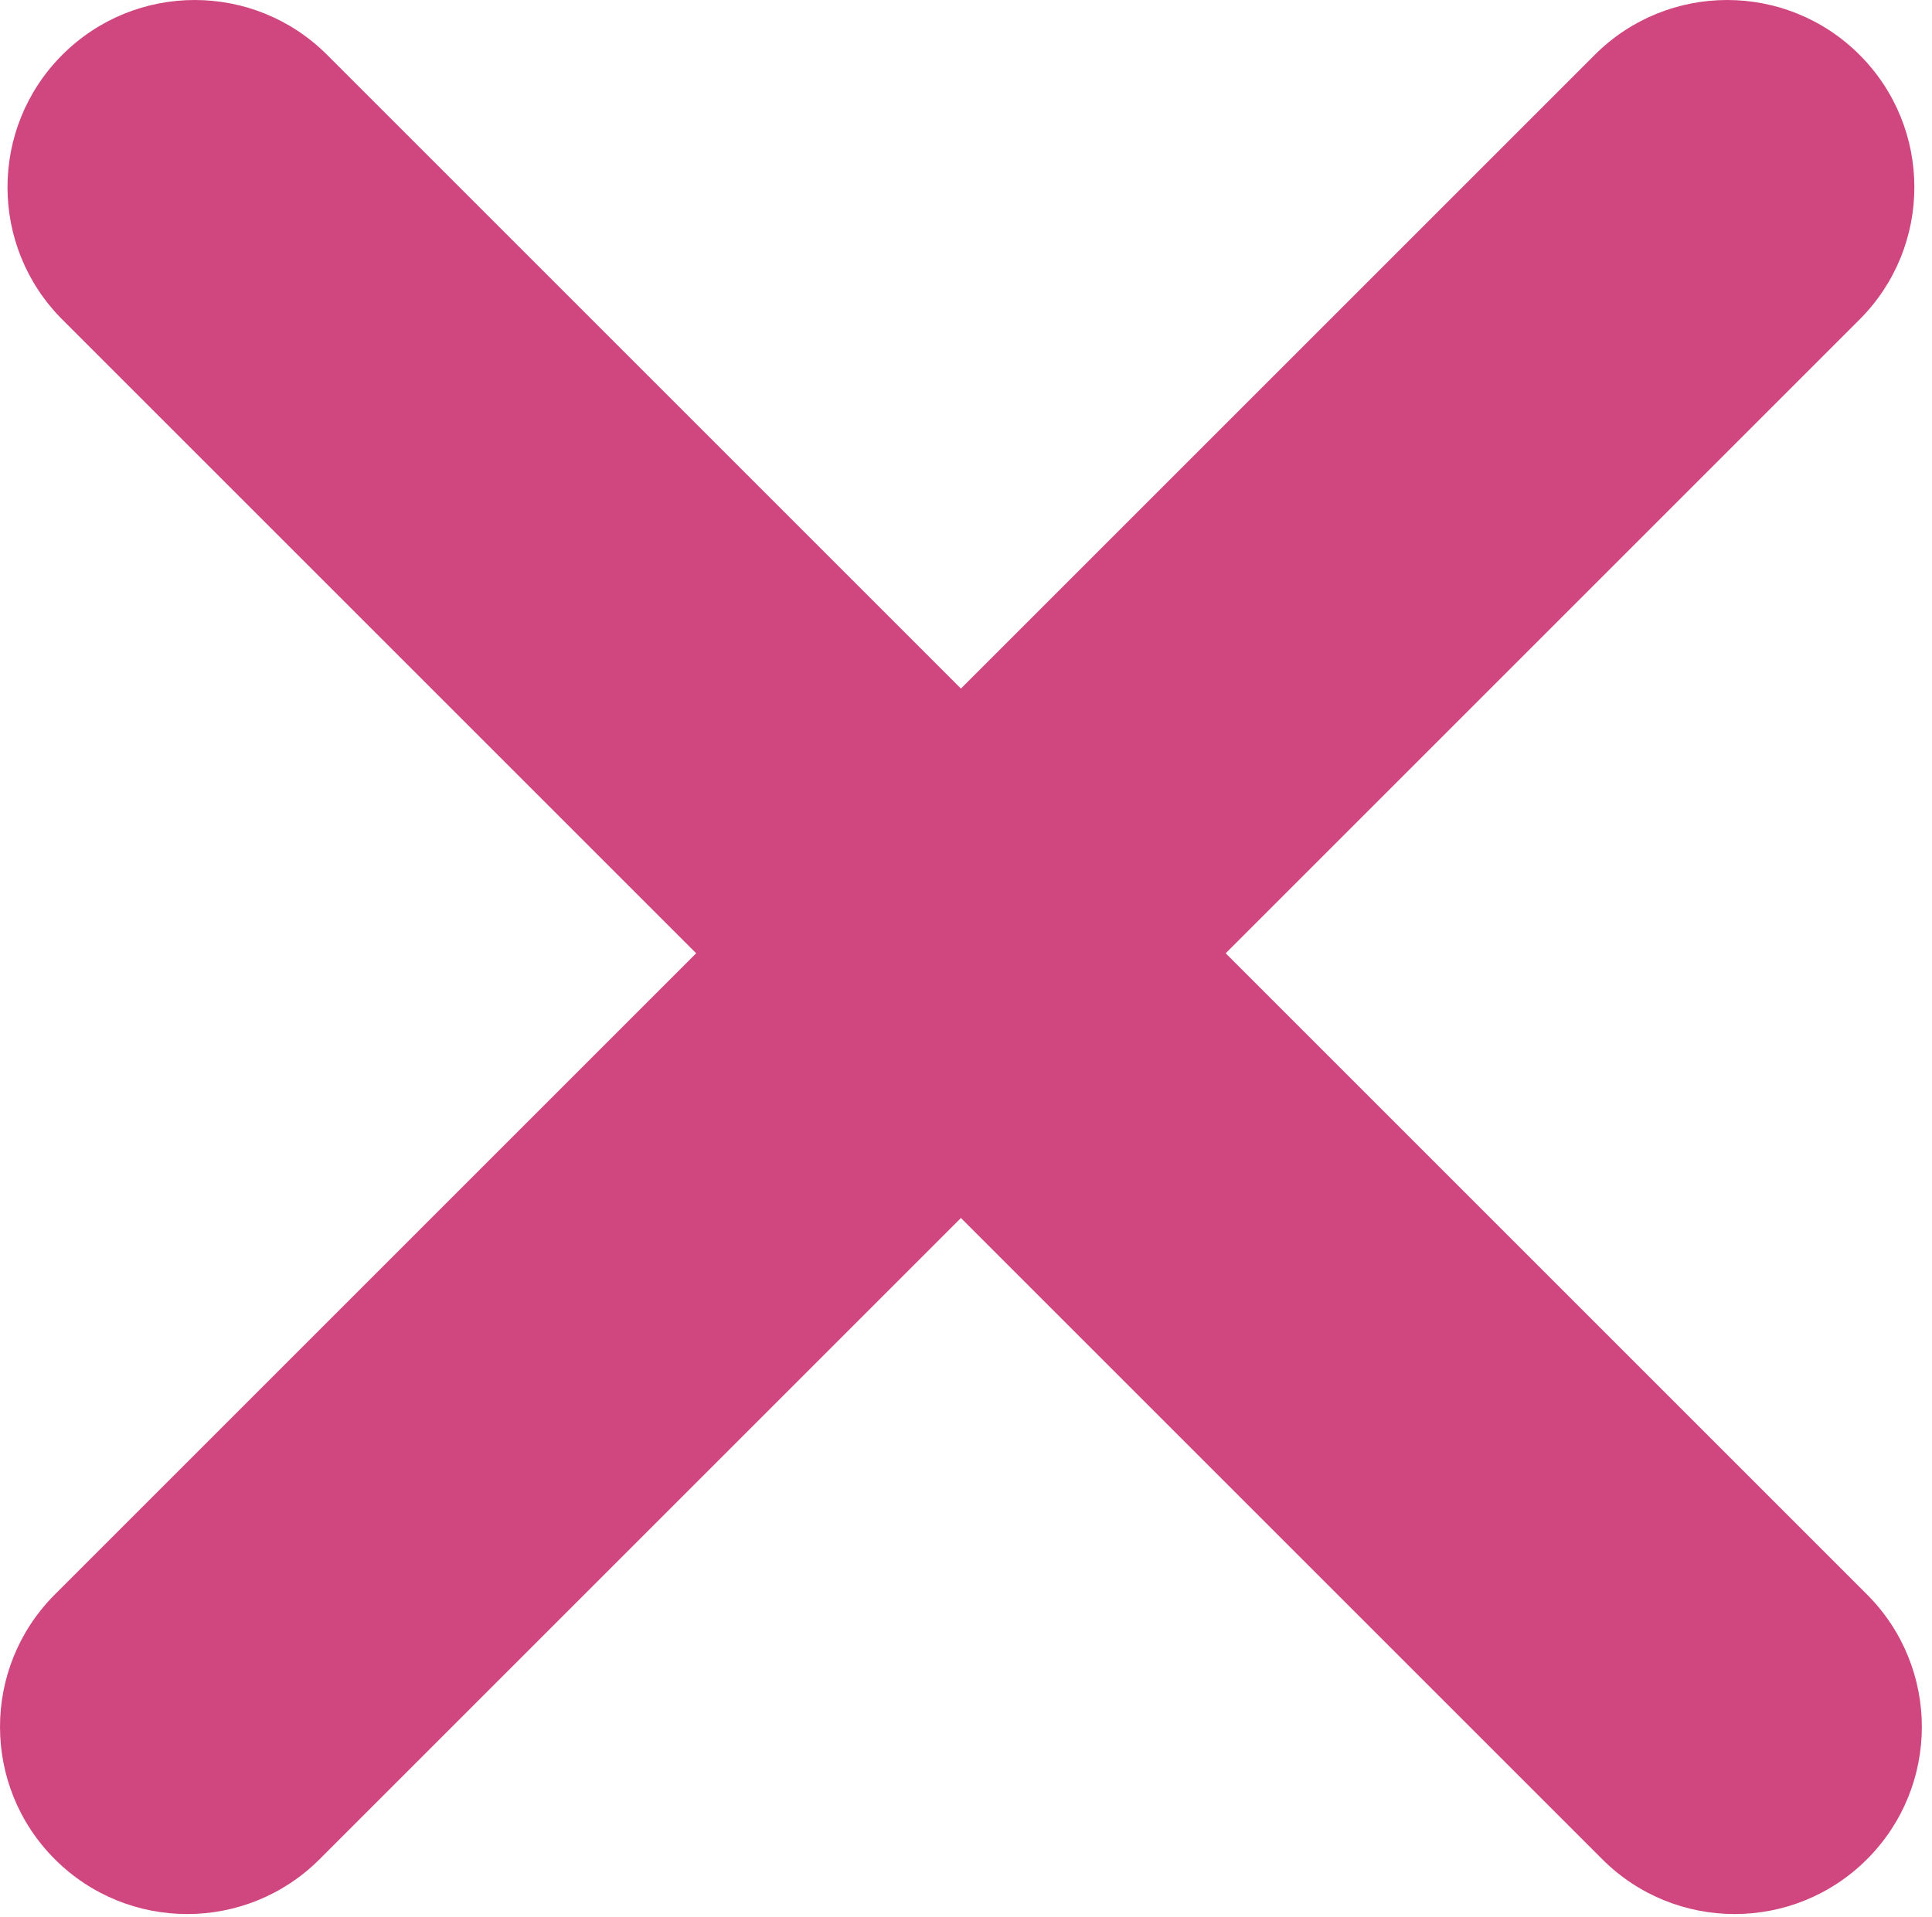 <svg width="129" height="128" viewBox="0 0 129 128" fill="none" xmlns="http://www.w3.org/2000/svg">
<path fill-rule="evenodd" clip-rule="evenodd" d="M3.661 106.483C-1.22 111.365 -1.22 119.28 3.661 124.161C8.543 129.043 16.457 129.043 21.339 124.161L64.161 81.339L106.983 124.161C111.865 129.043 119.78 129.043 124.661 124.161C129.543 119.28 129.543 111.365 124.661 106.483L81.839 63.661L124.161 21.339C129.043 16.457 129.043 8.543 124.161 3.661C119.28 -1.22 111.365 -1.22 106.484 3.661L64.161 45.983L21.839 3.661C16.957 -1.22 9.043 -1.22 4.161 3.661C-0.72 8.543 -0.72 16.457 4.161 21.339L46.483 63.661L3.661 106.483Z" fill="#D0477F"/>
</svg>
